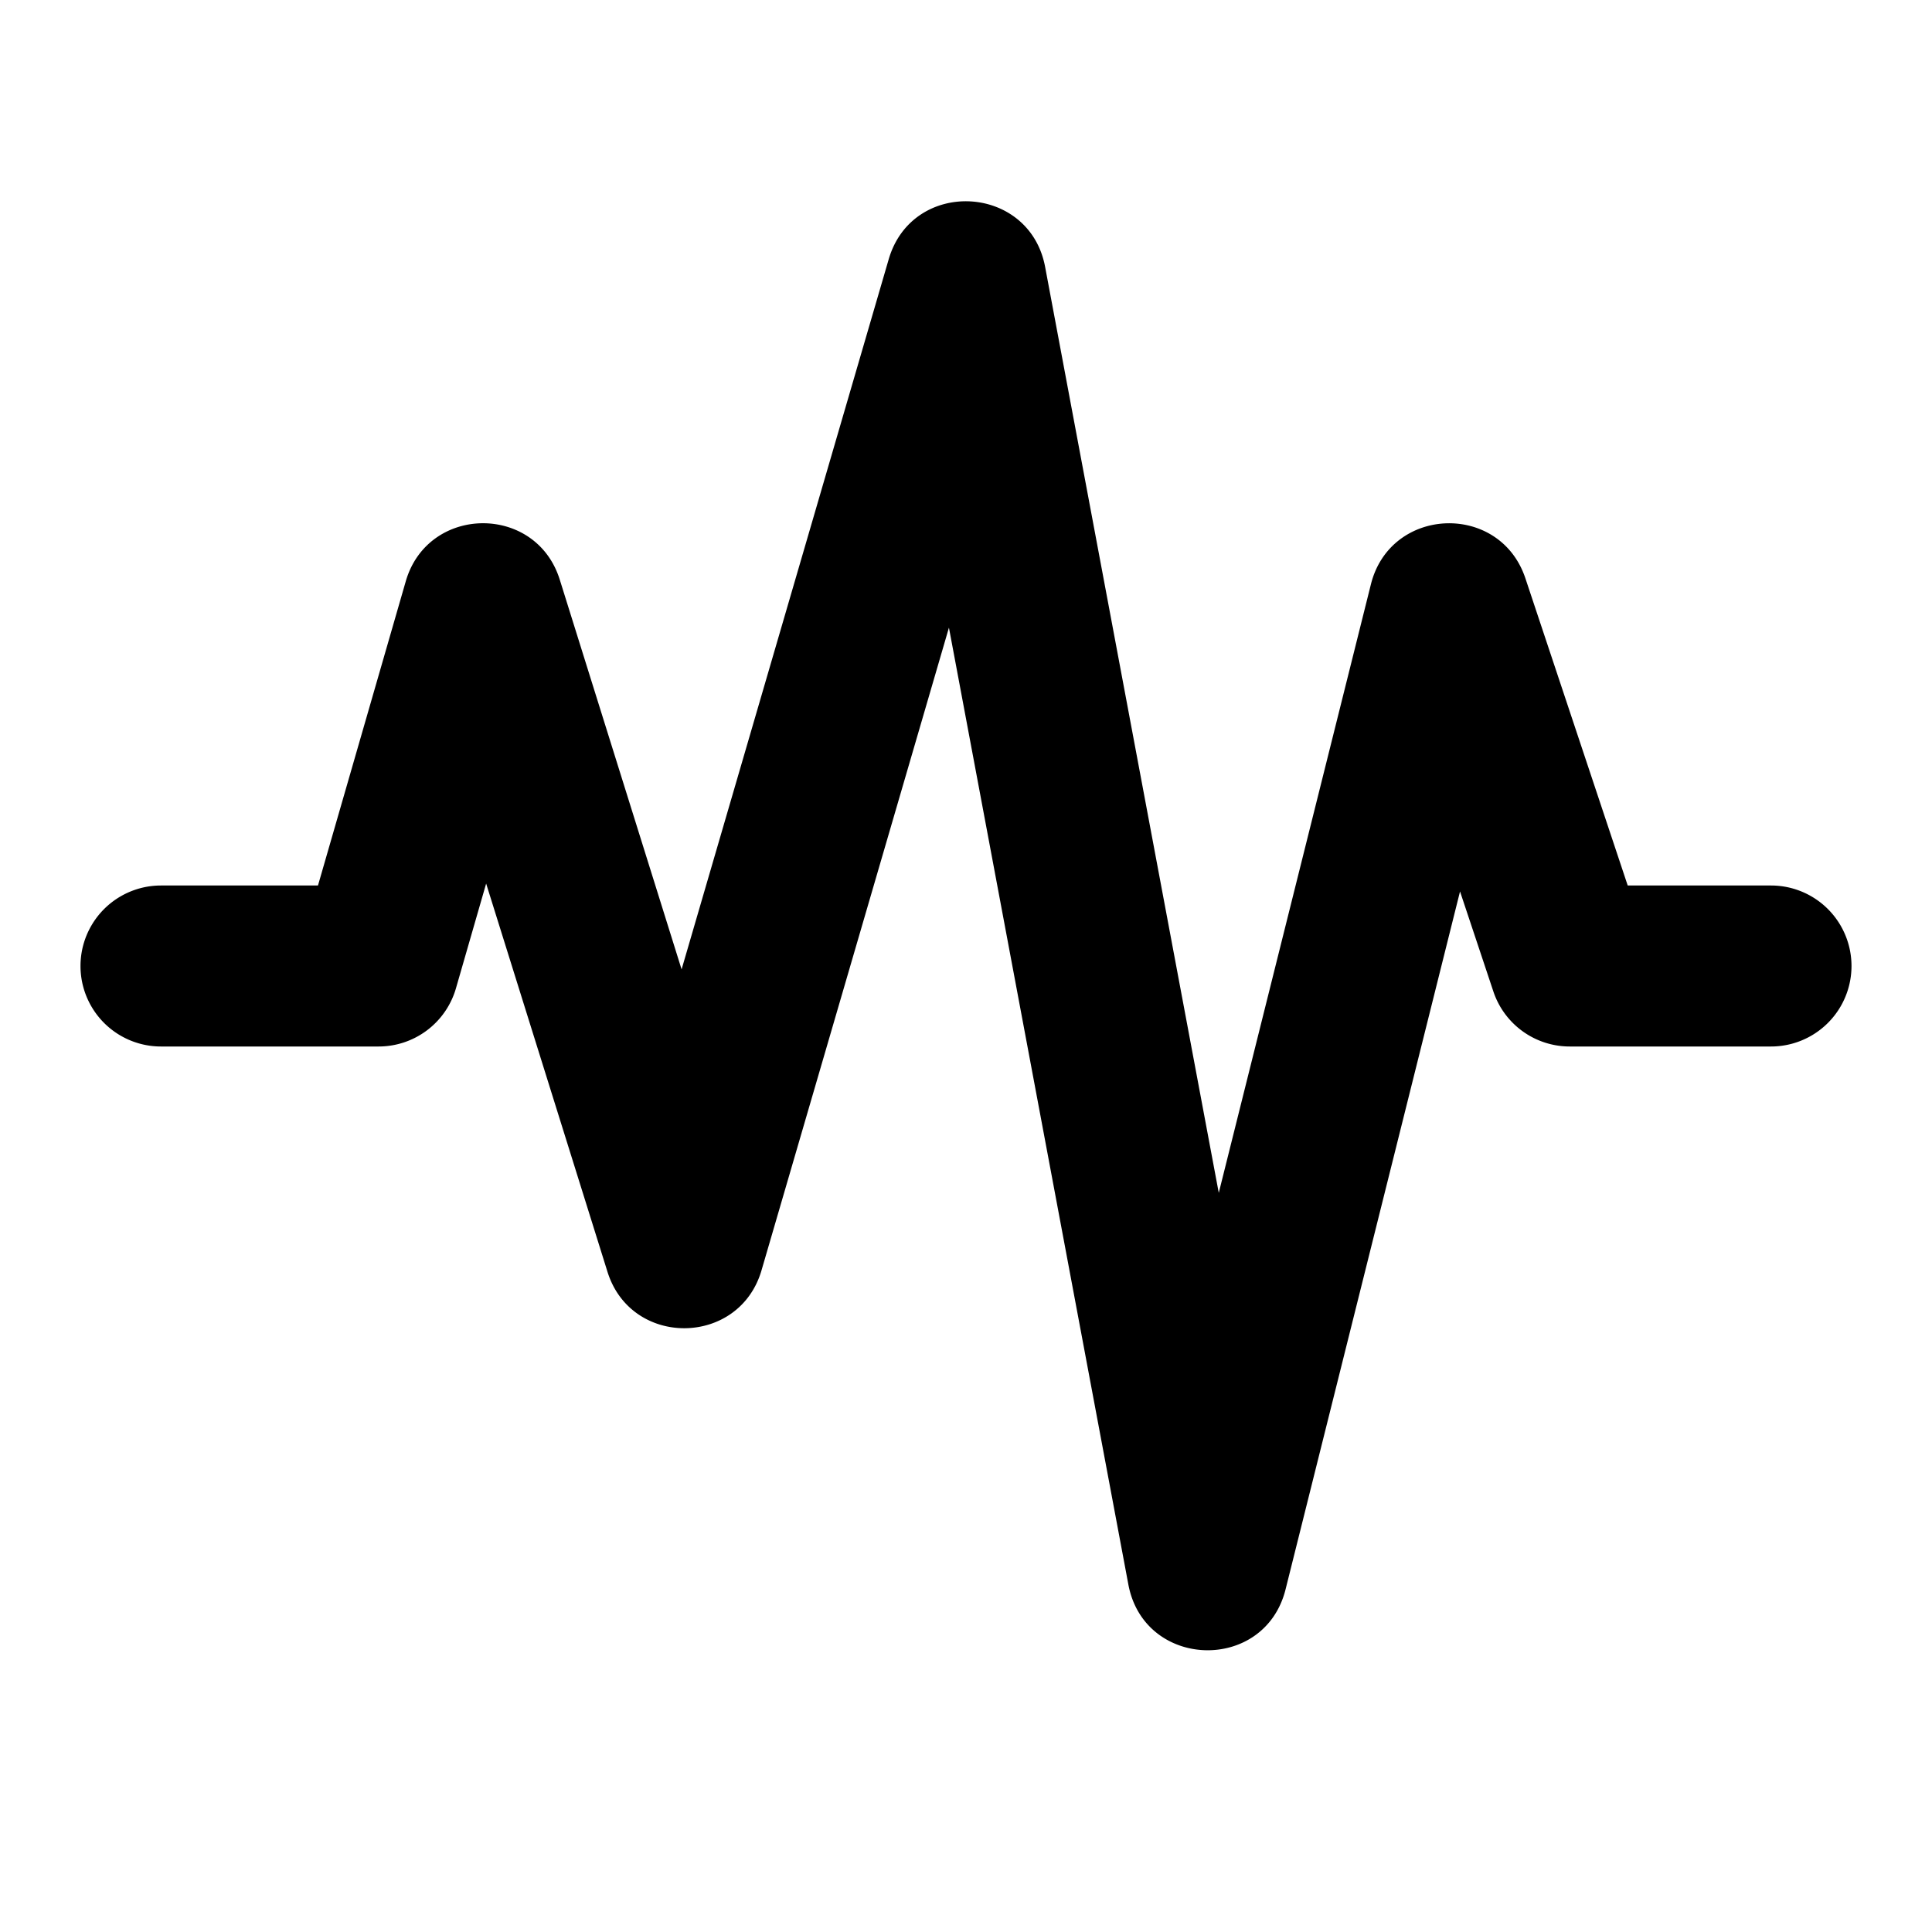 <svg xmlns="http://www.w3.org/2000/svg" width="16" height="16" viewBox="0 0 24 24"><path d="M6.039 10.976l-.375 1.301a1 1 0 0 1-.961.723H2a1 1 0 1 1 0-2h1.95l1.09-3.777c.274-.953 1.619-.968 1.914-.021l1.513 4.84L11.04 3.22c.295-1.01 1.749-.938 1.943.096l2.157 11.502 1.89-7.56c.243-.971 1.602-1.023 1.919-.074L20.22 11H22a1 1 0 0 1 0 2h-2.5a1 1 0 0 1-.949-.684l-.414-1.242-2.167 8.669c-.26 1.041-1.755.996-1.953-.059L11.788 7.797 9.46 15.78c-.277.95-1.62.963-1.914.018l-1.507-4.822z"/></svg>